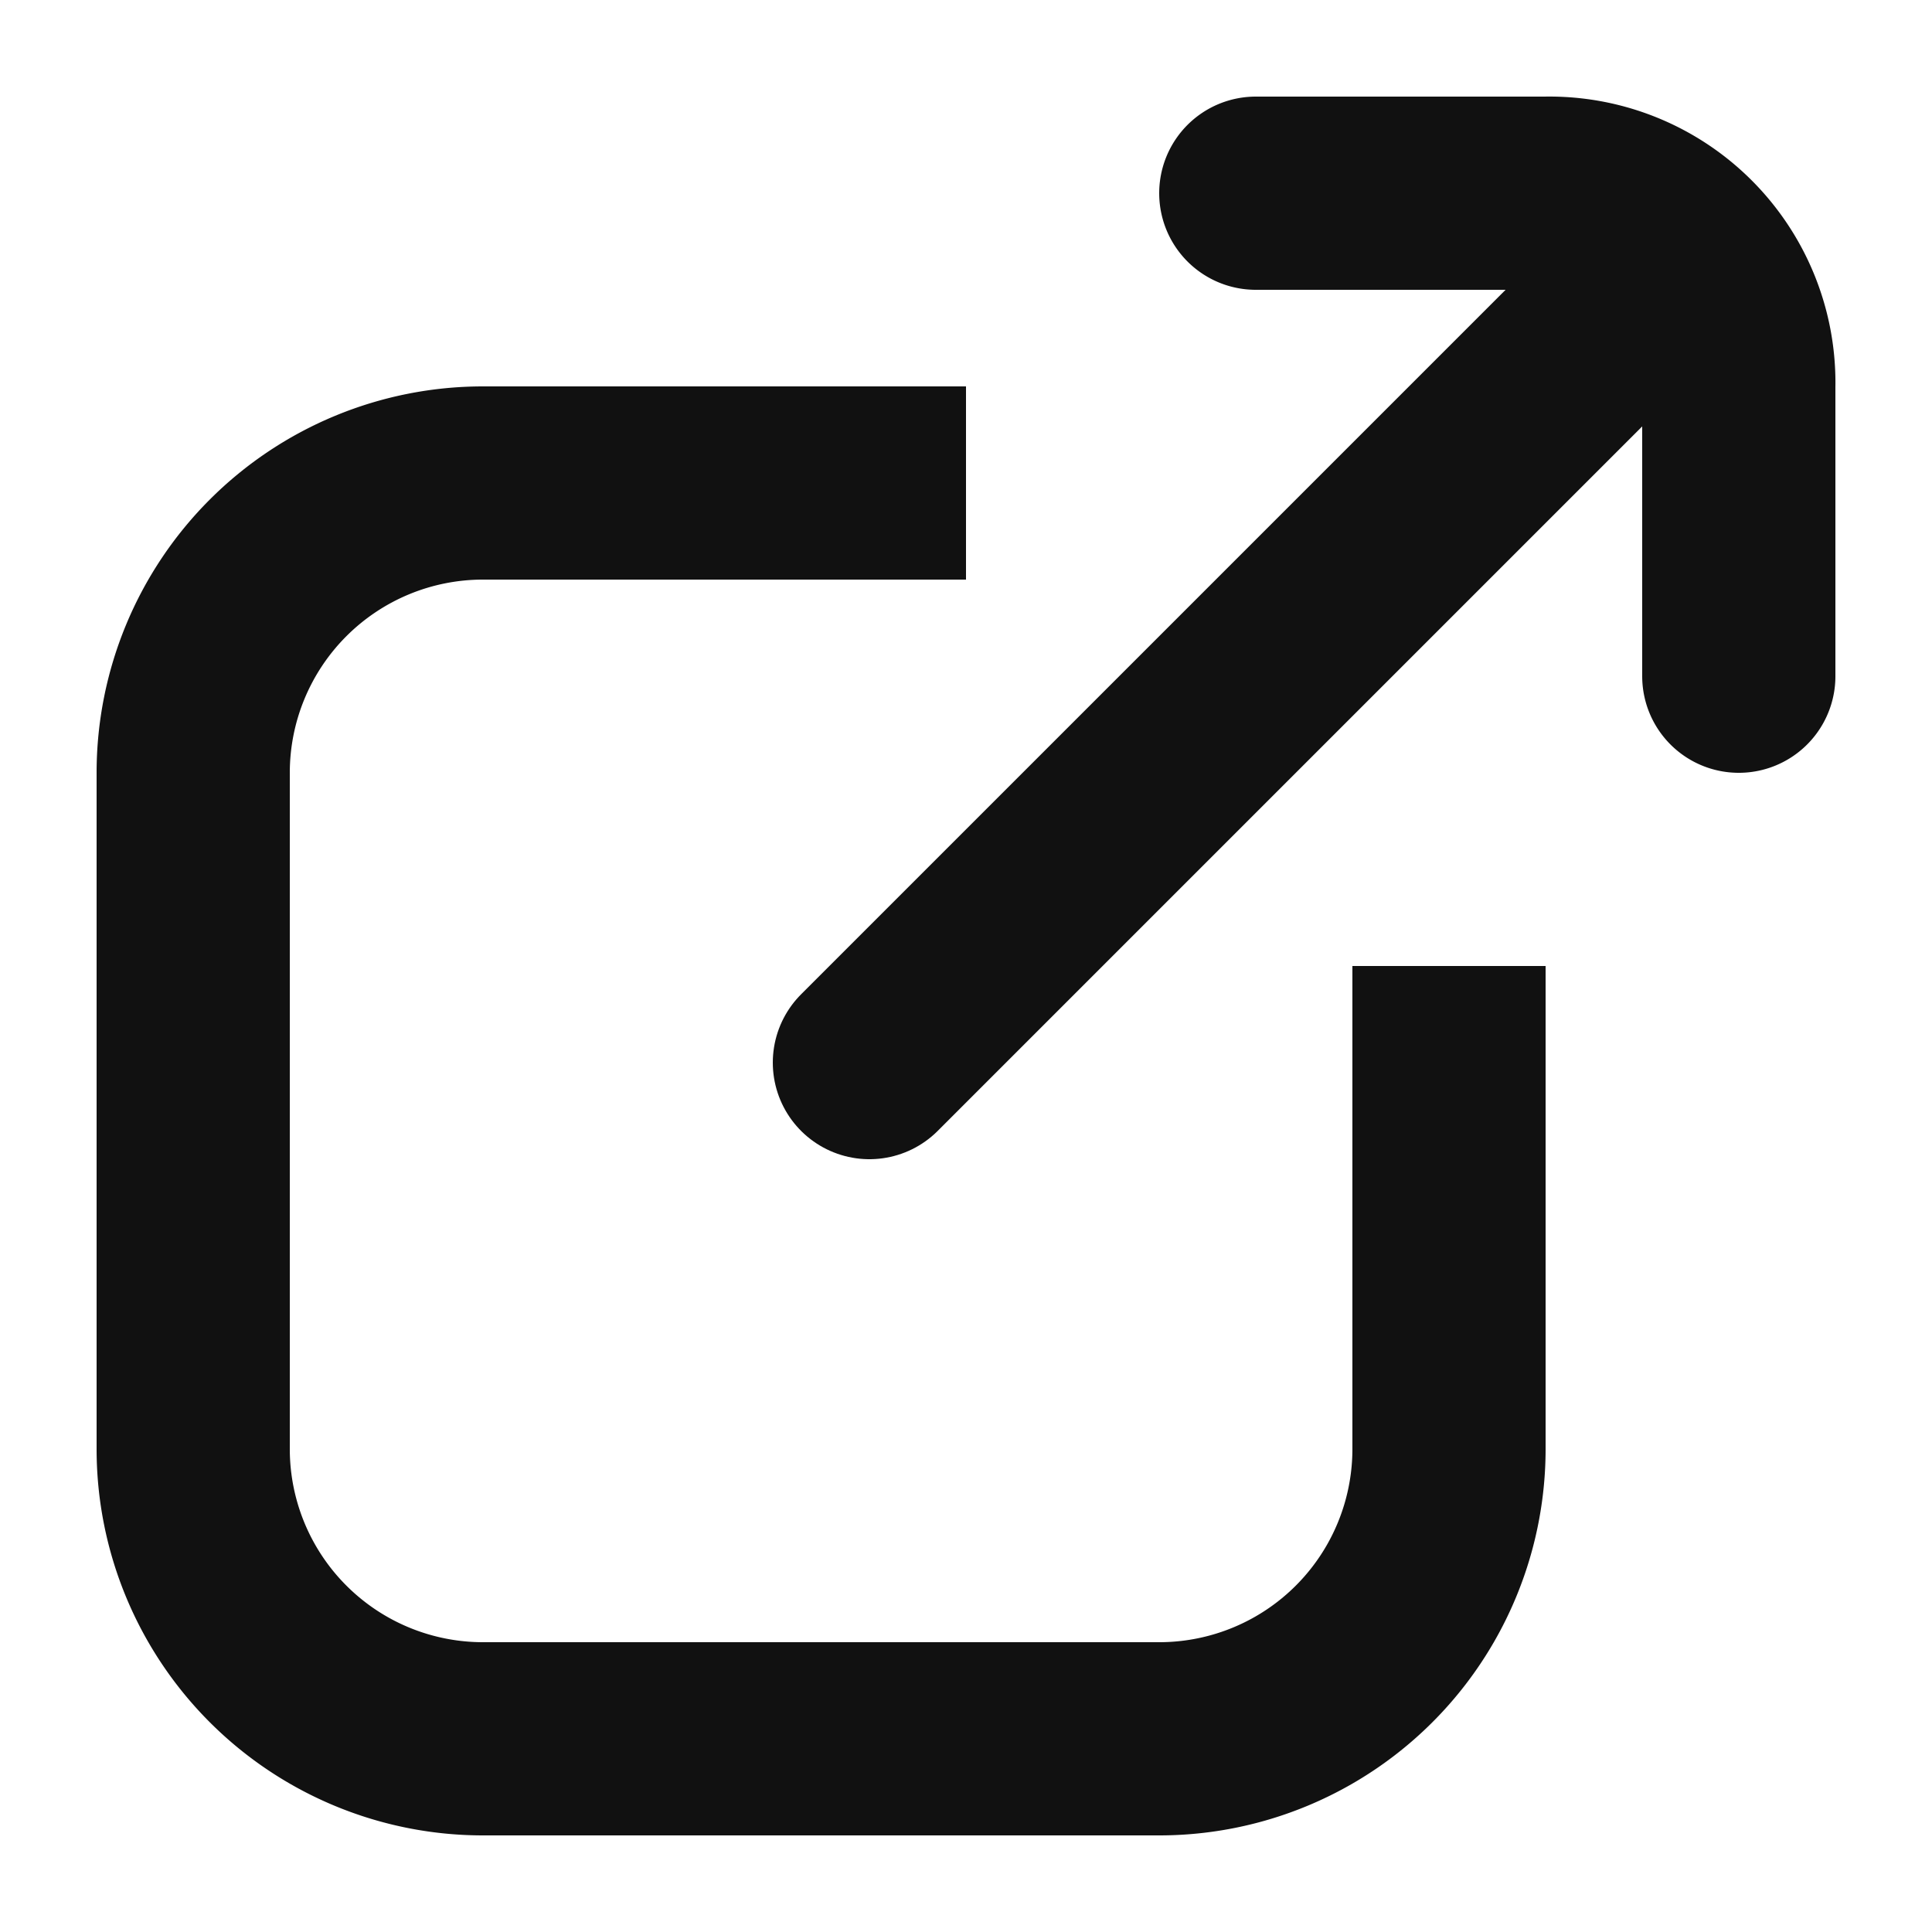 <svg xmlns="http://www.w3.org/2000/svg" width="20" height="20" viewBox="0 0 20 20">
  <g id="ico_external_link" data-name="ico_external link" transform="translate(-1408 -219)">
    <rect id="base" width="20" height="20" transform="translate(1408 219)" fill="none" opacity="0.297"/>
    <path id="빼기_1" data-name="빼기 1" d="M11-3591H4a4,4,0,0,1-4-4v-7a4,4,0,0,1,4-4H9v2H4a2,2,0,0,0-2,2v7a2,2,0,0,0,2,2h7a2,2,0,0,0,2-2v-5h2v5A4,4,0,0,1,11-3591Z" transform="translate(1409 3829)" fill="#111"/>
    <line id="선_1" data-name="선 1" x1="8" y2="8" transform="translate(1417 222)" fill="none" stroke="#111" stroke-linecap="round" stroke-width="2"/>
    <path id="패스_25" data-name="패스 25" d="M1433,3814h3a1.961,1.961,0,0,1,2,2v3" transform="translate(-12 -3593)" fill="none" stroke="#111" stroke-linecap="round" stroke-width="2"/>
  </g>
</svg>
